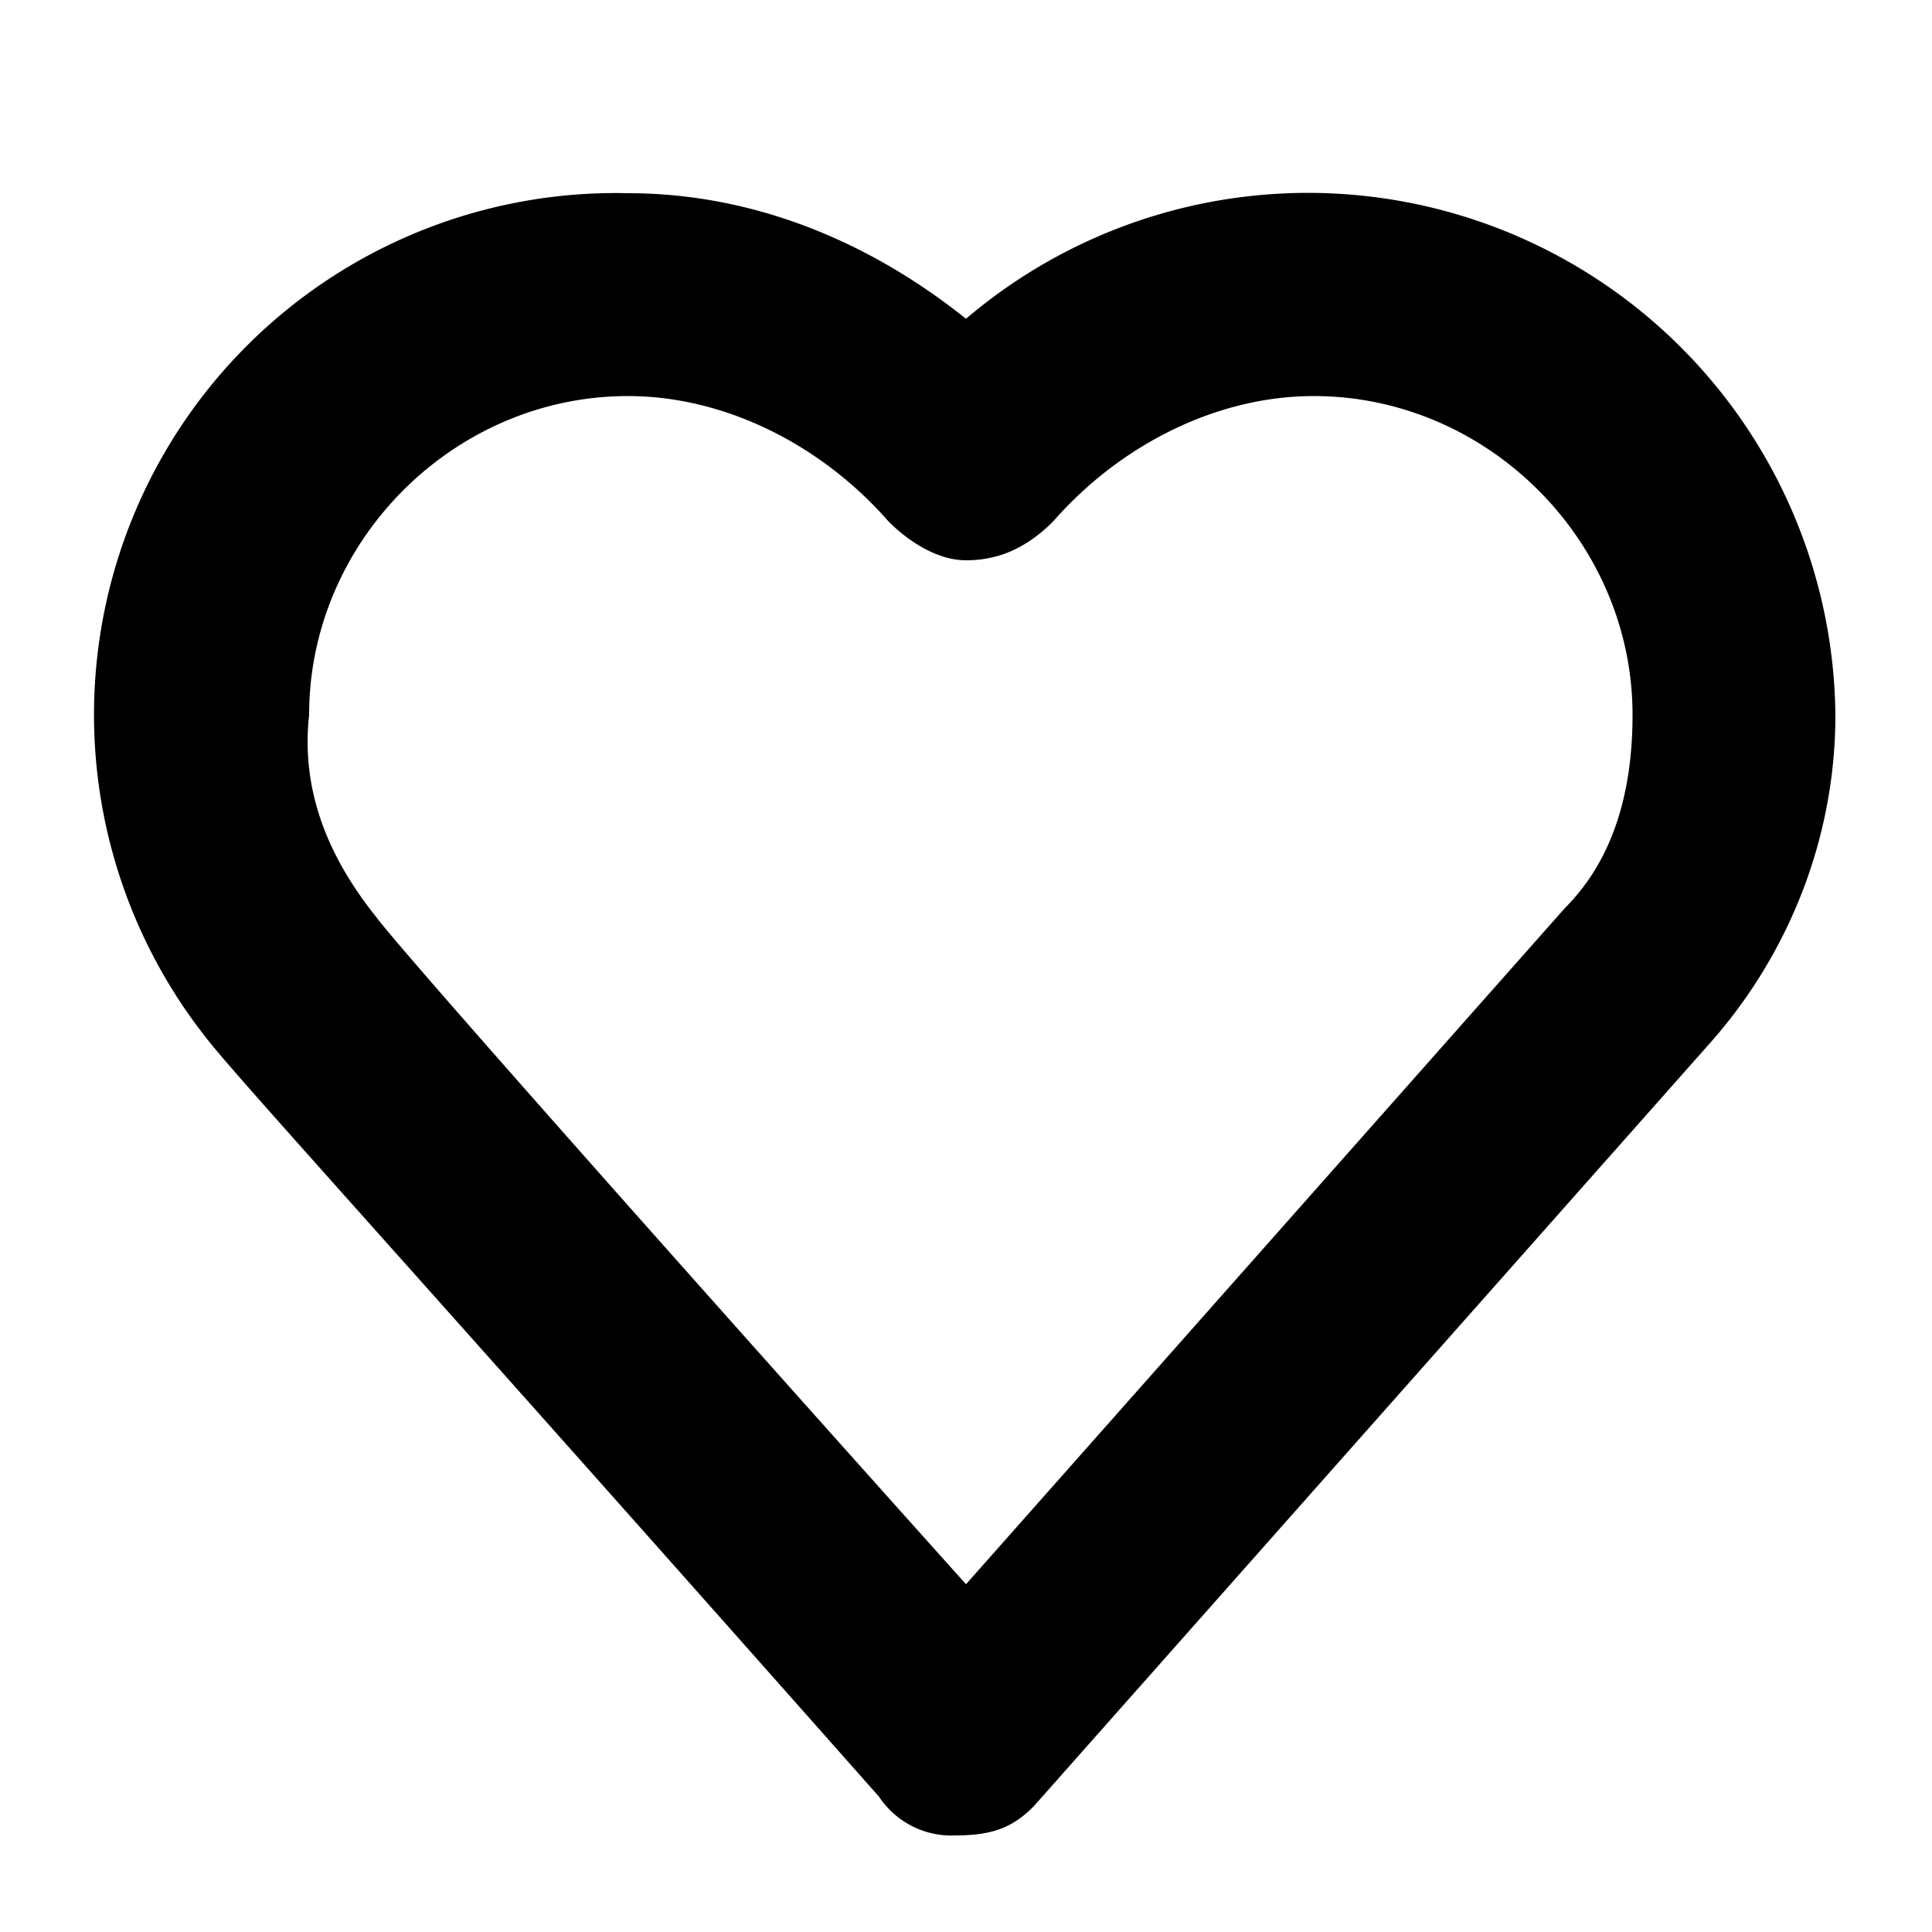 <svg width="20" height="20" viewBox="0 0 20 20" fill="none" xmlns="http://www.w3.org/2000/svg"><path d="M9.9 19a.9.9 0 01-.8-.4c-5.4-6.1-6.7-7.5-7-7.9A5.4 5.4 0 016.5 2C7.8 2 9 2.5 10 3.3a5.46 5.46 0 019 4.1c0 1.3-.5 2.5-1.3 3.4l-7 7.9c-.2.2-.4.3-.8.3zm-6-9.5c.3.4 3.5 4 6.1 6.9l6.2-7c.5-.5.7-1.2.7-2 0-1.8-1.5-3.3-3.3-3.3-1 0-2 .5-2.7 1.3-.3.3-.6.4-.9.4-.3 0-.6-.2-.8-.4-.7-.8-1.7-1.3-2.7-1.3-1.8 0-3.3 1.5-3.3 3.3-.1.9.3 1.6.7 2.1-.1 0-.1 0 0 0z" fill="#000"/></svg>